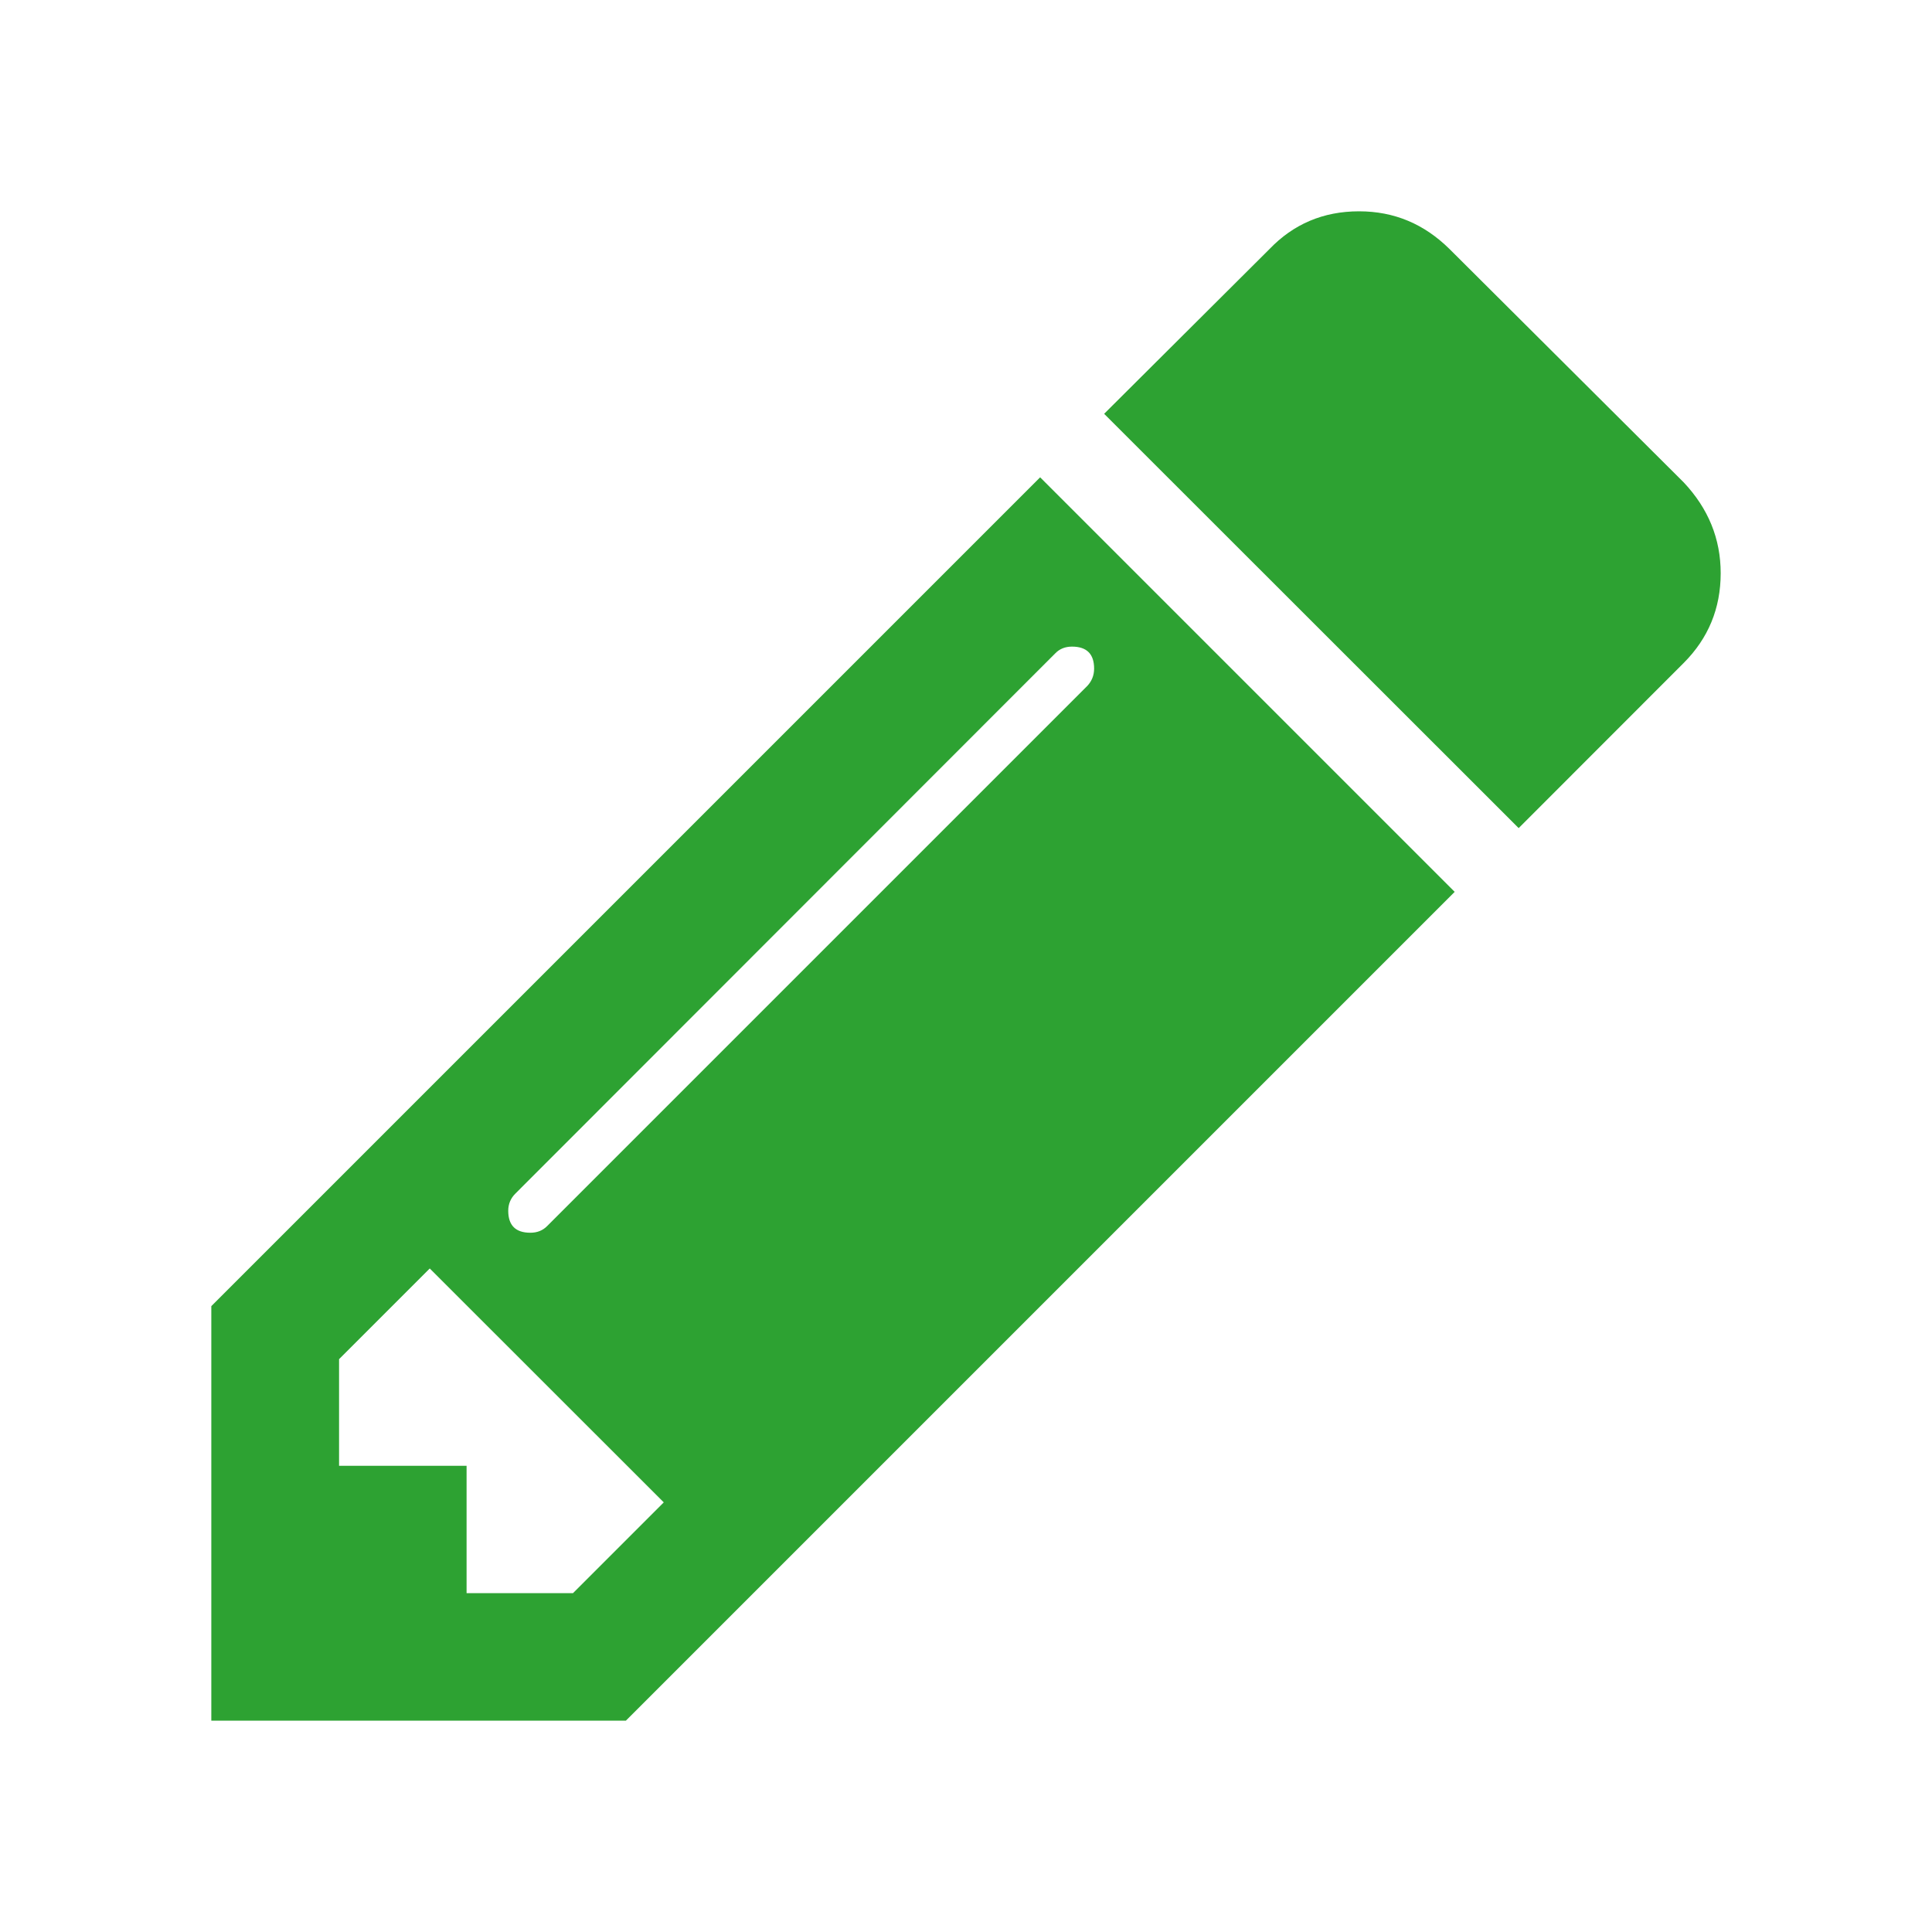 <?xml version="1.0" encoding="UTF-8"?>
<svg width="16px" height="16px" viewBox="0 0 16 16" version="1.1" xmlns="http://www.w3.org/2000/svg" xmlns:xlink="http://www.w3.org/1999/xlink">
    <!-- Generator: Sketch 49.2 (51160) - http://www.bohemiancoding.com/sketch -->
    <title>Artboard Copy 4</title>
    <desc>Created with Sketch.</desc>
    <defs></defs>
    <g id="Artboard-Copy-4" stroke="none" stroke-width="1" fill="none" fill-rule="evenodd">
        <g id="铅笔" fill-rule="nonzero">
            <rect id="Rectangle-path" fill="#000000" opacity="0" x="0" y="0" width="16" height="16"></rect>
            <path d="M8.614,3.953 L12.047,7.386 L5.183,14.25 L1.75,14.25 L1.75,10.817 L8.614,3.953 Z M4.745,13.194 L5.497,12.442 L3.559,10.505 L2.808,11.256 L2.808,12.139 L3.864,12.139 L3.864,13.194 L4.745,13.194 Z M9.061,5.537 C9.061,5.416 9,5.355 8.878,5.355 C8.822,5.355 8.775,5.373 8.738,5.412 L4.267,9.886 C4.23,9.923 4.209,9.97 4.209,10.027 C4.209,10.148 4.27,10.209 4.392,10.209 C4.448,10.209 4.495,10.191 4.533,10.152 L9.005,5.68 C9.041,5.641 9.061,5.594 9.061,5.537 Z M14.25,4.747 C14.25,5.039 14.147,5.286 13.945,5.489 L12.577,6.858 L9.144,3.427 L10.512,2.064 C10.711,1.856 10.958,1.75 11.255,1.75 C11.547,1.75 11.795,1.855 12.006,2.064 L13.944,3.995 C14.147,4.211 14.25,4.461 14.25,4.747 Z" id="Shape" fill="#2DA232"></path>
        </g>
    </g>
</svg>